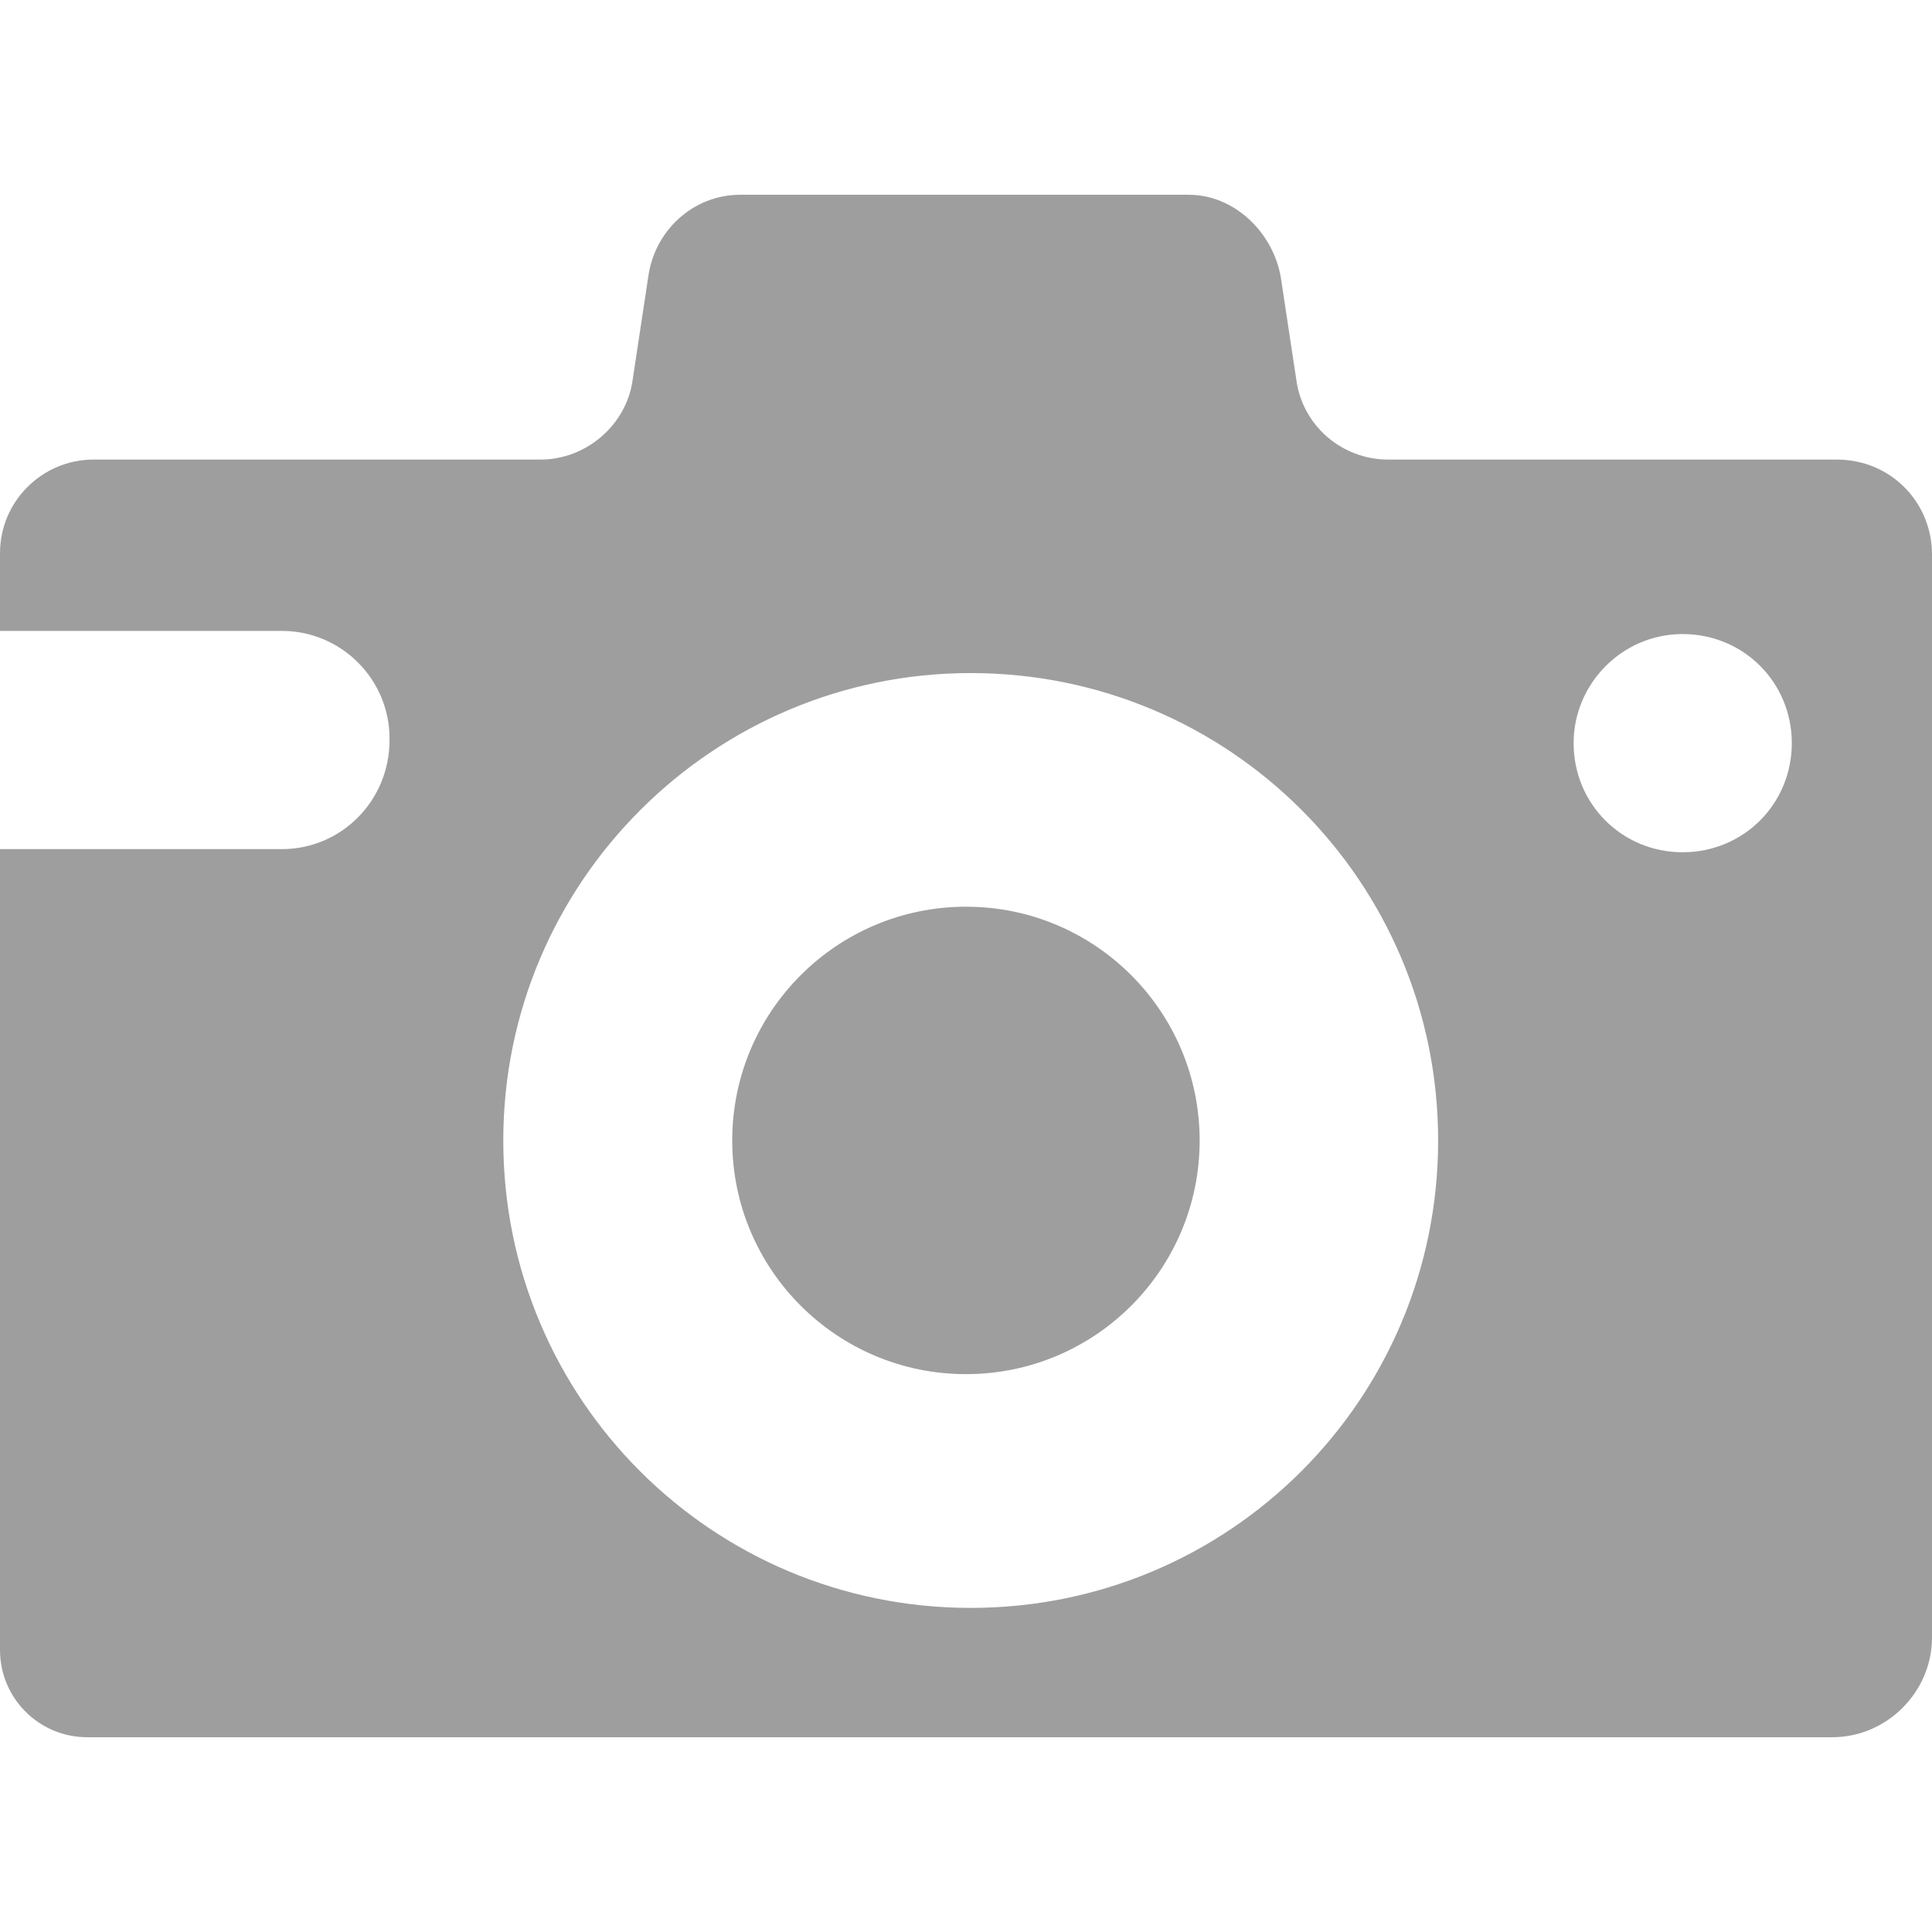<svg width="16" height="16" viewBox="0 0 16 16" fill="none" xmlns="http://www.w3.org/2000/svg">
<g clip-path="url(#clip0)">
<path d="M2.335 7.032H0V13.664C0 14.064 0.323 14.387 0.723 14.387H15.174C15.626 14.387 16 14.012 16 13.561V4.593C16 4.154 15.652 3.806 15.213 3.806H11.497C11.11 3.806 10.787 3.522 10.736 3.148L10.607 2.296C10.542 1.922 10.22 1.613 9.845 1.613H6.129C5.742 1.613 5.419 1.909 5.368 2.296L5.239 3.148C5.187 3.522 4.852 3.806 4.477 3.806H0.774C0.348 3.806 0 4.154 0 4.58V5.225H2.335C2.826 5.225 3.226 5.625 3.226 6.116V6.129C3.226 6.632 2.826 7.032 2.335 7.032ZM13.935 5.251C14.439 5.251 14.839 5.651 14.839 6.154C14.839 6.658 14.439 7.058 13.935 7.058C13.432 7.058 13.032 6.658 13.032 6.154C13.032 5.664 13.432 5.251 13.935 5.251ZM8.039 5.574C10.181 5.574 11.91 7.303 11.91 9.445C11.91 11.587 10.181 13.316 8.039 13.316C5.897 13.316 4.168 11.587 4.168 9.445C4.168 7.303 5.91 5.574 8.039 5.574Z" fill="#9E9E9E"/>
<path d="M8 11.38C9.069 11.38 9.935 10.514 9.935 9.445C9.935 8.376 9.069 7.509 8 7.509C6.931 7.509 6.064 8.376 6.064 9.445C6.064 10.514 6.931 11.38 8 11.38Z" fill="#9E9E9E"/>
</g>
<defs>
<clipPath id="clip0">
<rect width="16" height="16" fill="white"/>
</clipPath>
</defs>
</svg>
